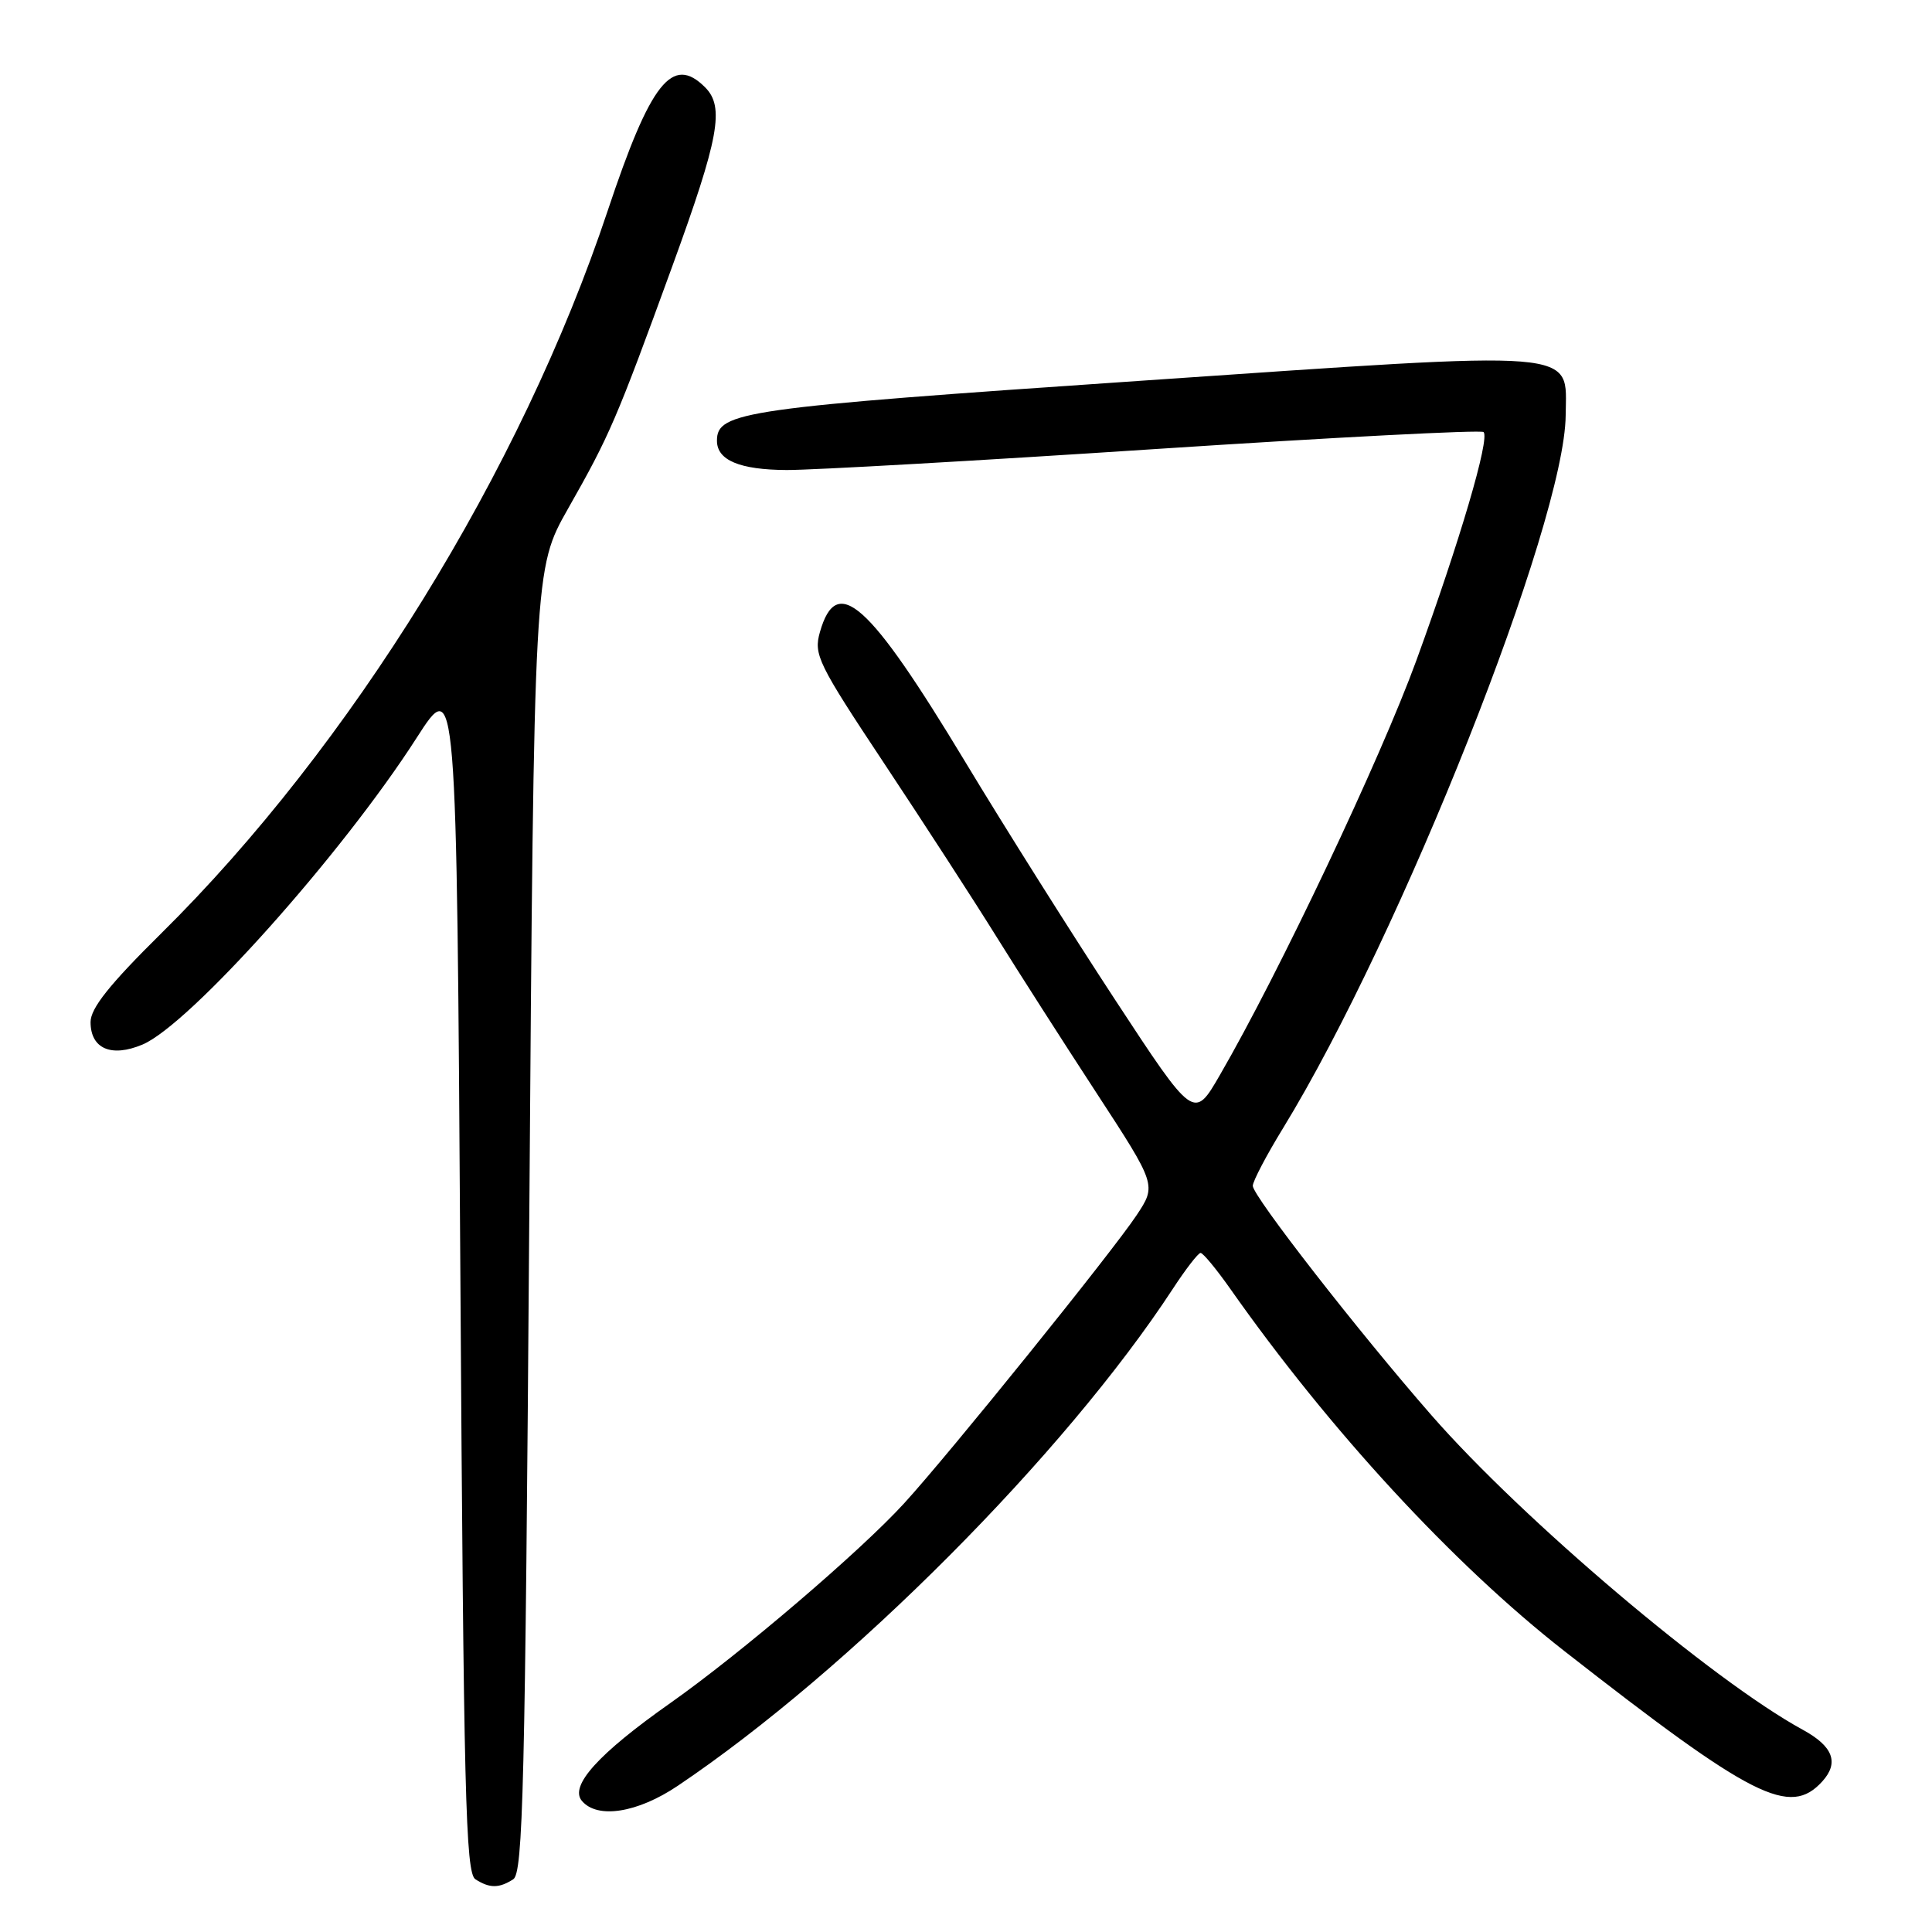 <?xml version="1.0" encoding="UTF-8" standalone="no"?>
<!DOCTYPE svg PUBLIC "-//W3C//DTD SVG 1.1//EN" "http://www.w3.org/Graphics/SVG/1.1/DTD/svg11.dtd" >
<svg xmlns="http://www.w3.org/2000/svg" xmlns:xlink="http://www.w3.org/1999/xlink" version="1.1" viewBox="0 0 256 256">
 <g >
 <path fill="currentColor"
d=" M 68.00 249.02 C 69.31 248.20 69.58 236.93 70.13 161.72 C 70.76 75.36 70.76 75.36 75.27 67.40 C 80.79 57.68 81.65 55.69 89.09 35.26 C 95.28 18.26 96.03 14.17 93.43 11.57 C 89.09 7.23 86.21 10.87 80.53 27.90 C 69.06 62.33 46.47 98.89 21.33 123.71 C 14.50 130.46 12.00 133.60 12.00 135.43 C 12.00 138.96 14.75 140.15 18.88 138.41 C 25.12 135.78 45.31 113.20 55.20 97.78 C 60.50 89.52 60.50 89.52 61.00 168.80 C 61.44 237.81 61.69 248.20 63.00 249.02 C 64.89 250.22 66.11 250.22 68.00 249.02 Z  M 89.82 236.62 C 112.52 221.35 141.13 192.62 155.41 170.77 C 157.11 168.17 158.76 166.03 159.08 166.02 C 159.40 166.01 161.16 168.14 163.00 170.75 C 176.18 189.50 192.56 207.26 207.28 218.77 C 232.30 238.33 237.17 240.78 241.47 236.04 C 243.71 233.56 242.90 231.40 238.89 229.21 C 226.95 222.70 201.74 201.34 189.66 187.51 C 179.97 176.42 166.00 158.48 166.00 157.13 C 166.00 156.53 167.80 153.09 170.01 149.49 C 185.66 123.92 207.34 69.23 207.46 55.03 C 207.53 46.18 210.37 46.41 150.93 50.47 C 98.43 54.05 95.00 54.54 95.00 58.40 C 95.00 60.99 98.02 62.25 104.25 62.28 C 107.69 62.29 129.74 61.04 153.26 59.49 C 176.77 57.95 196.27 56.94 196.58 57.25 C 197.44 58.10 193.43 71.72 187.68 87.50 C 182.91 100.57 169.51 128.87 161.64 142.45 C 158.20 148.40 158.20 148.40 147.74 132.45 C 141.99 123.68 133.07 109.53 127.93 101.00 C 115.09 79.72 110.88 75.95 108.65 83.73 C 107.79 86.74 108.34 87.87 117.24 101.28 C 122.47 109.16 129.11 119.41 132.00 124.06 C 134.89 128.70 140.85 138.02 145.25 144.76 C 153.25 157.03 153.25 157.03 150.60 161.03 C 147.39 165.87 125.80 192.64 119.80 199.20 C 113.96 205.59 98.19 219.06 88.80 225.68 C 79.31 232.36 75.45 236.63 77.09 238.61 C 79.13 241.06 84.46 240.23 89.82 236.62 Z "/>
</g>
</svg>